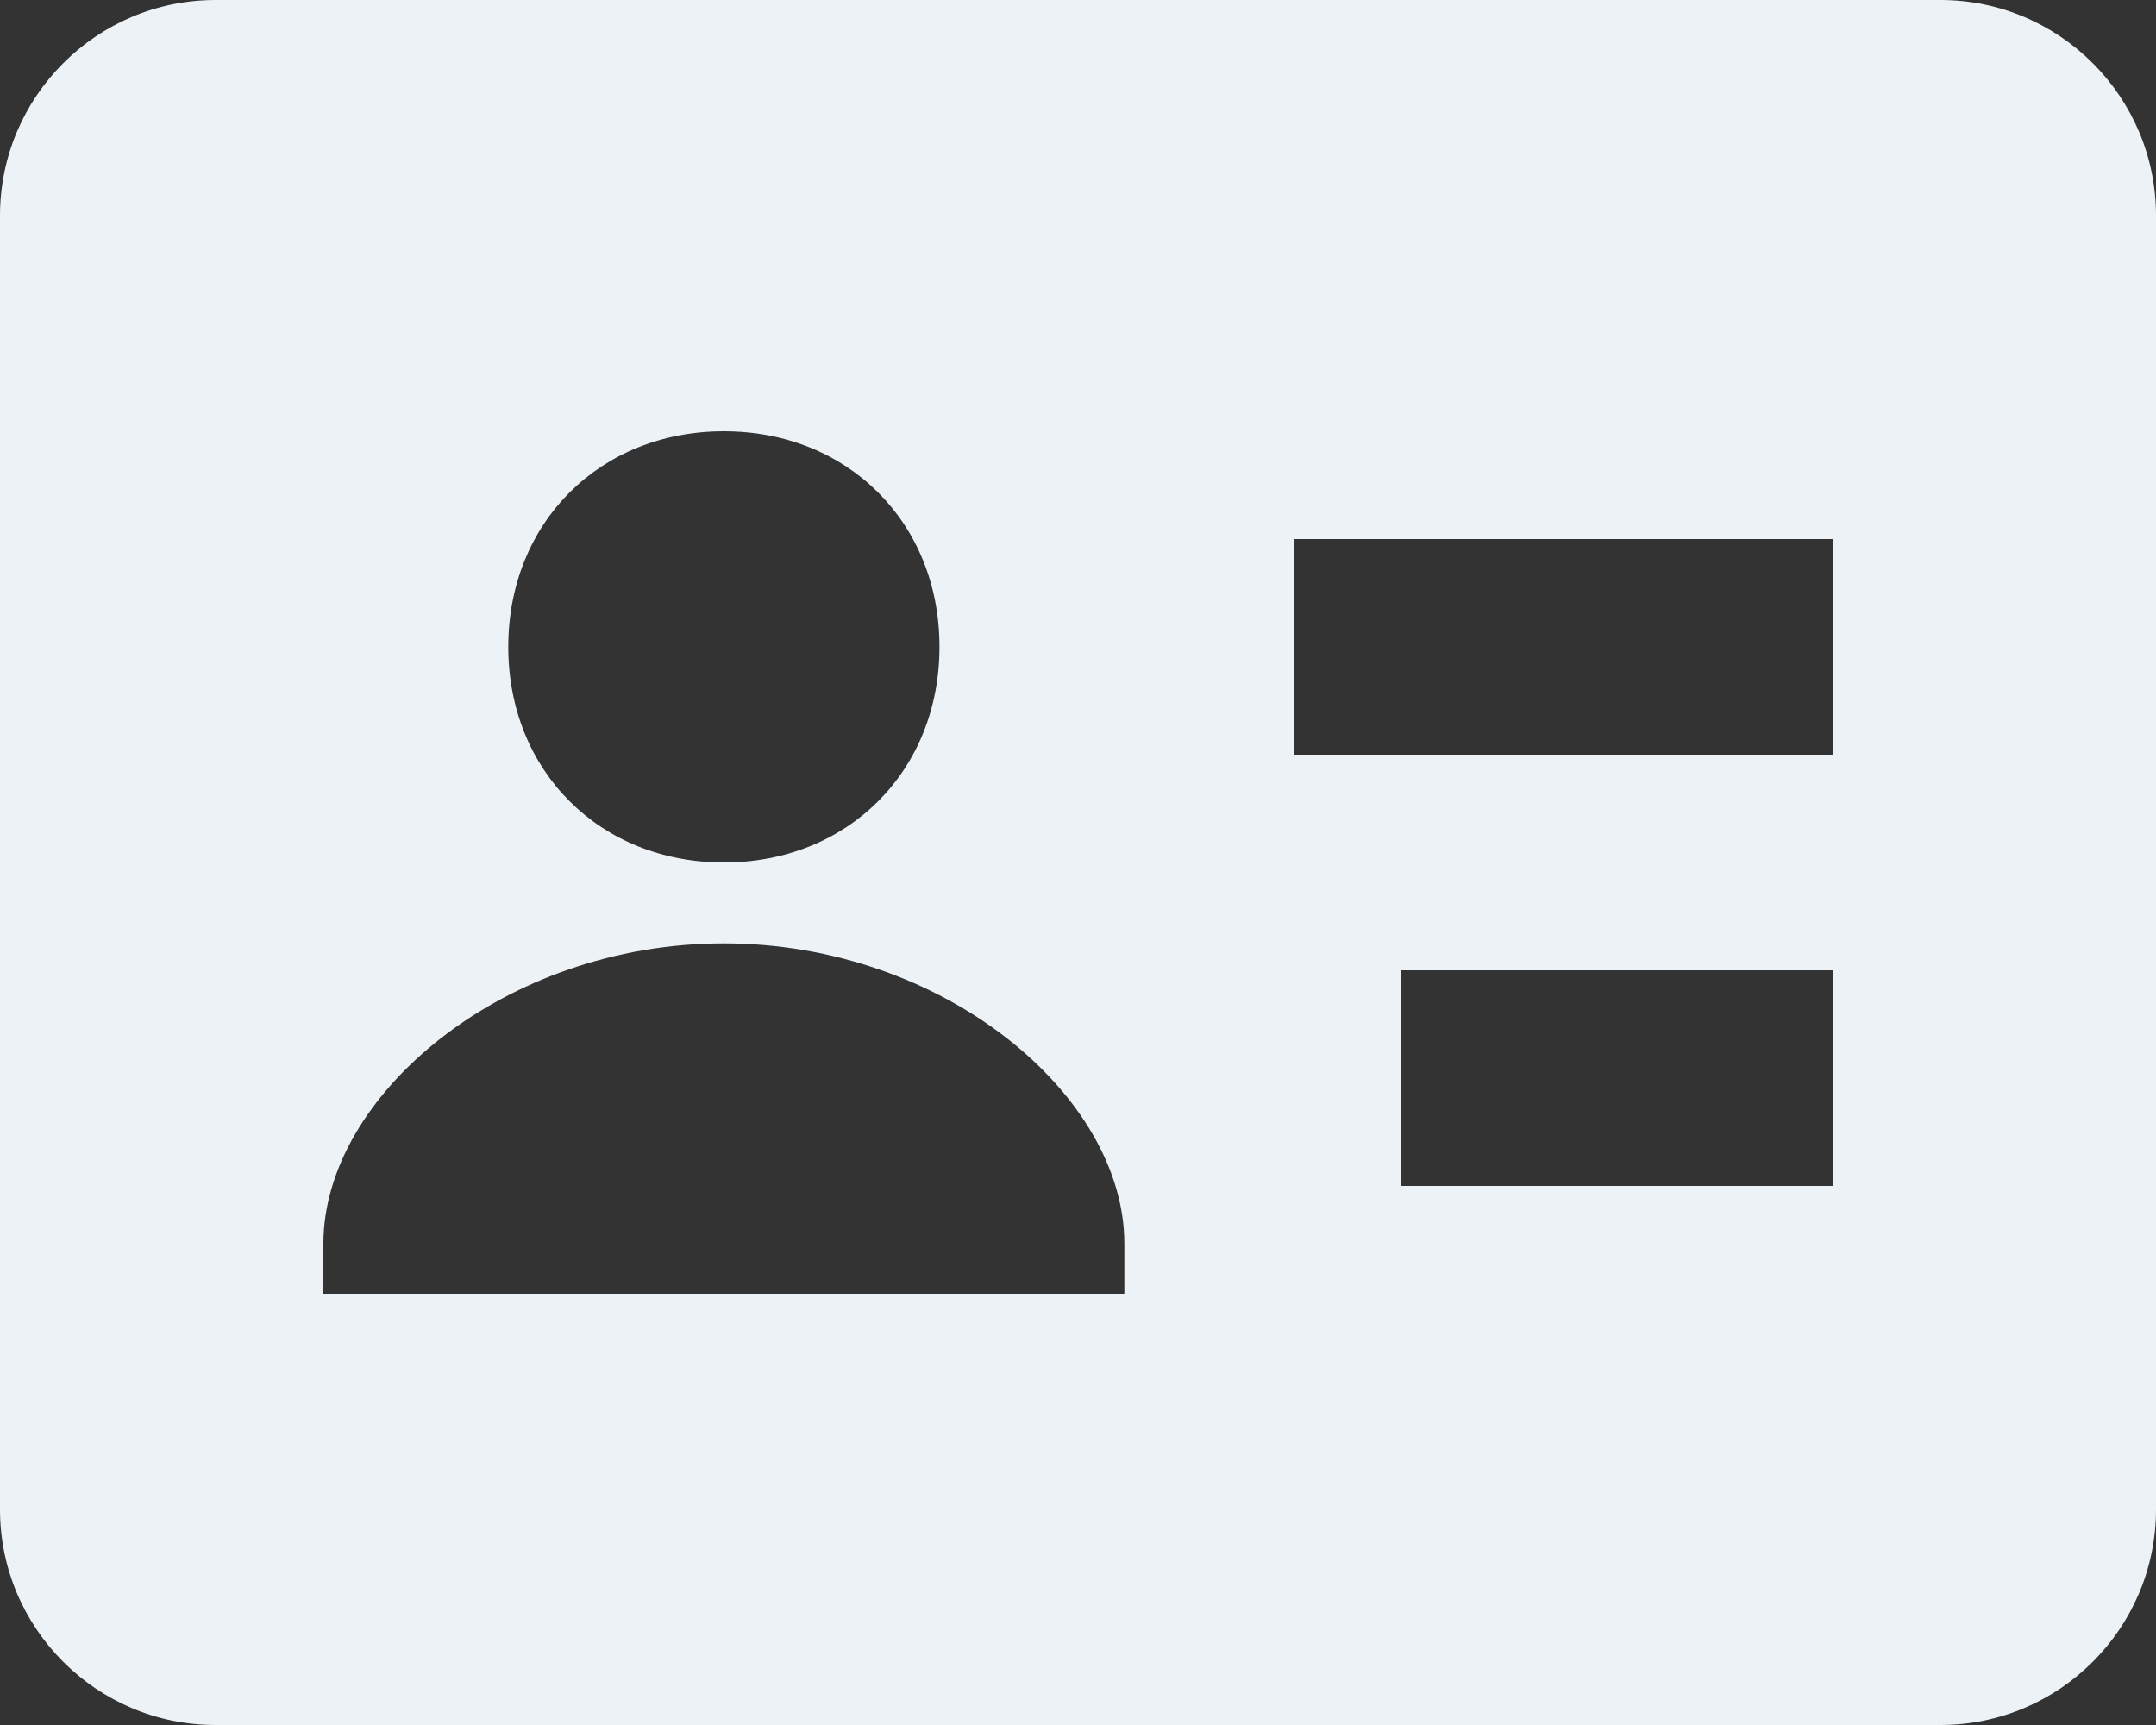 <svg width="20" height="16" viewBox="0 0 20 16" fill="none" xmlns="http://www.w3.org/2000/svg">
<rect x="0" y="0" width="20" height="16" fill="#333333" stroke="none"/>
<g clip-path="url(#clip0_1620_7)">
<path d="M18 0H2C0.897 0 0 0.897 0 2V14C0 15.103 0.897 16 2 16H18C19.103 16 20 15.103 20 14V2C20 0.897 19.103 0 18 0ZM6.715 4C7.866 4 8.715 4.849 8.715 6C8.715 7.151 7.866 8 6.715 8C5.564 8 4.715 7.151 4.715 6C4.715 4.849 5.563 4 6.715 4ZM10.43 12H3V11.535C3 10.162 4.676 8.75 6.715 8.75C8.754 8.75 10.43 10.162 10.43 11.535V12ZM17 11H13V9H17V11ZM17 7H12V5H17V7Z" fill="#EDF2F7"/>
</g>
<defs>
<clipPath id="clip0_1620_7">
<rect width="20" height="16" fill="white"/>
</clipPath>
</defs>
</svg>
